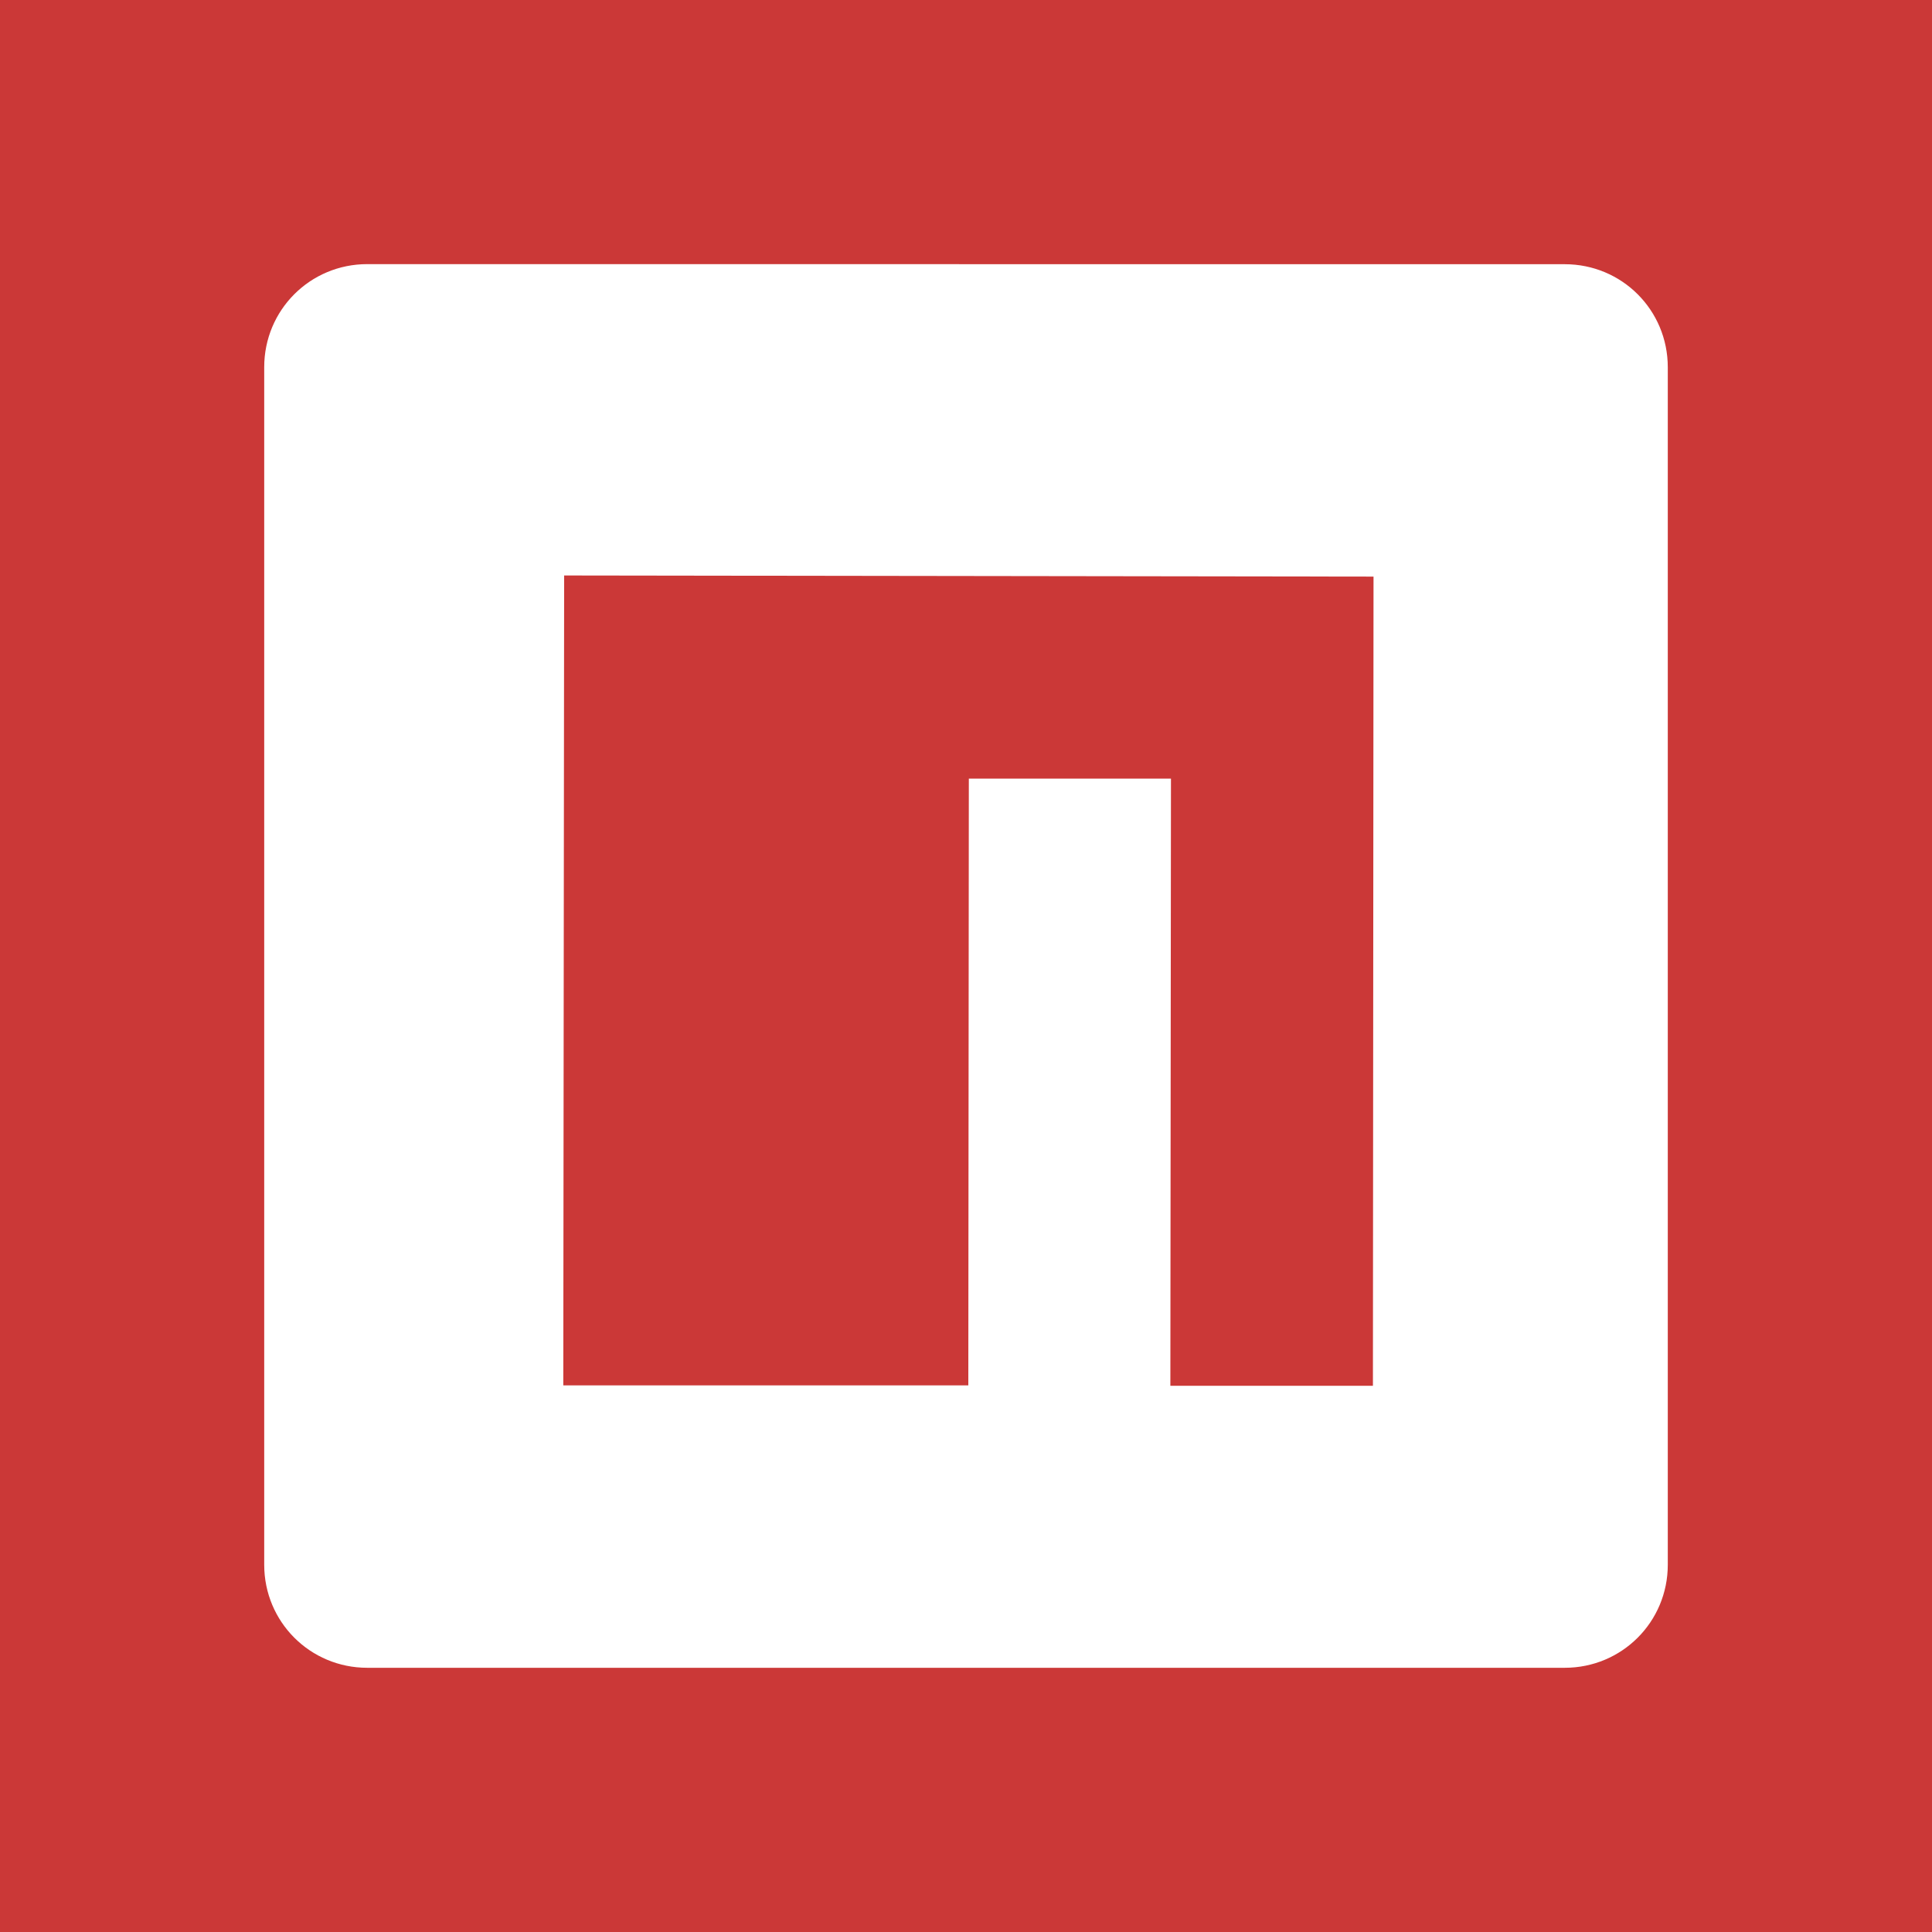 <svg xmlns="http://www.w3.org/2000/svg" fill="none" viewBox="0 0 18 18"><rect width="100%" height="100%" fill="#CB3837"/><g transform="translate(9, 9) scale(0.8) translate(-9, -9)"><path fill="#fff" d="M2.027.826c-.666 0-1.2.535-1.2 1.2v13.947c0 .665.534 1.2 1.2 1.2h13.946c.665 0 1.2-.534 1.2-1.2V2.027c0-.666-.534-1.2-1.2-1.2zM4.32 4.452l9.426.013-.007 9.424H11.38l.007-7.071H9.033l-.006 7.066H4.31z"/></g></svg>
